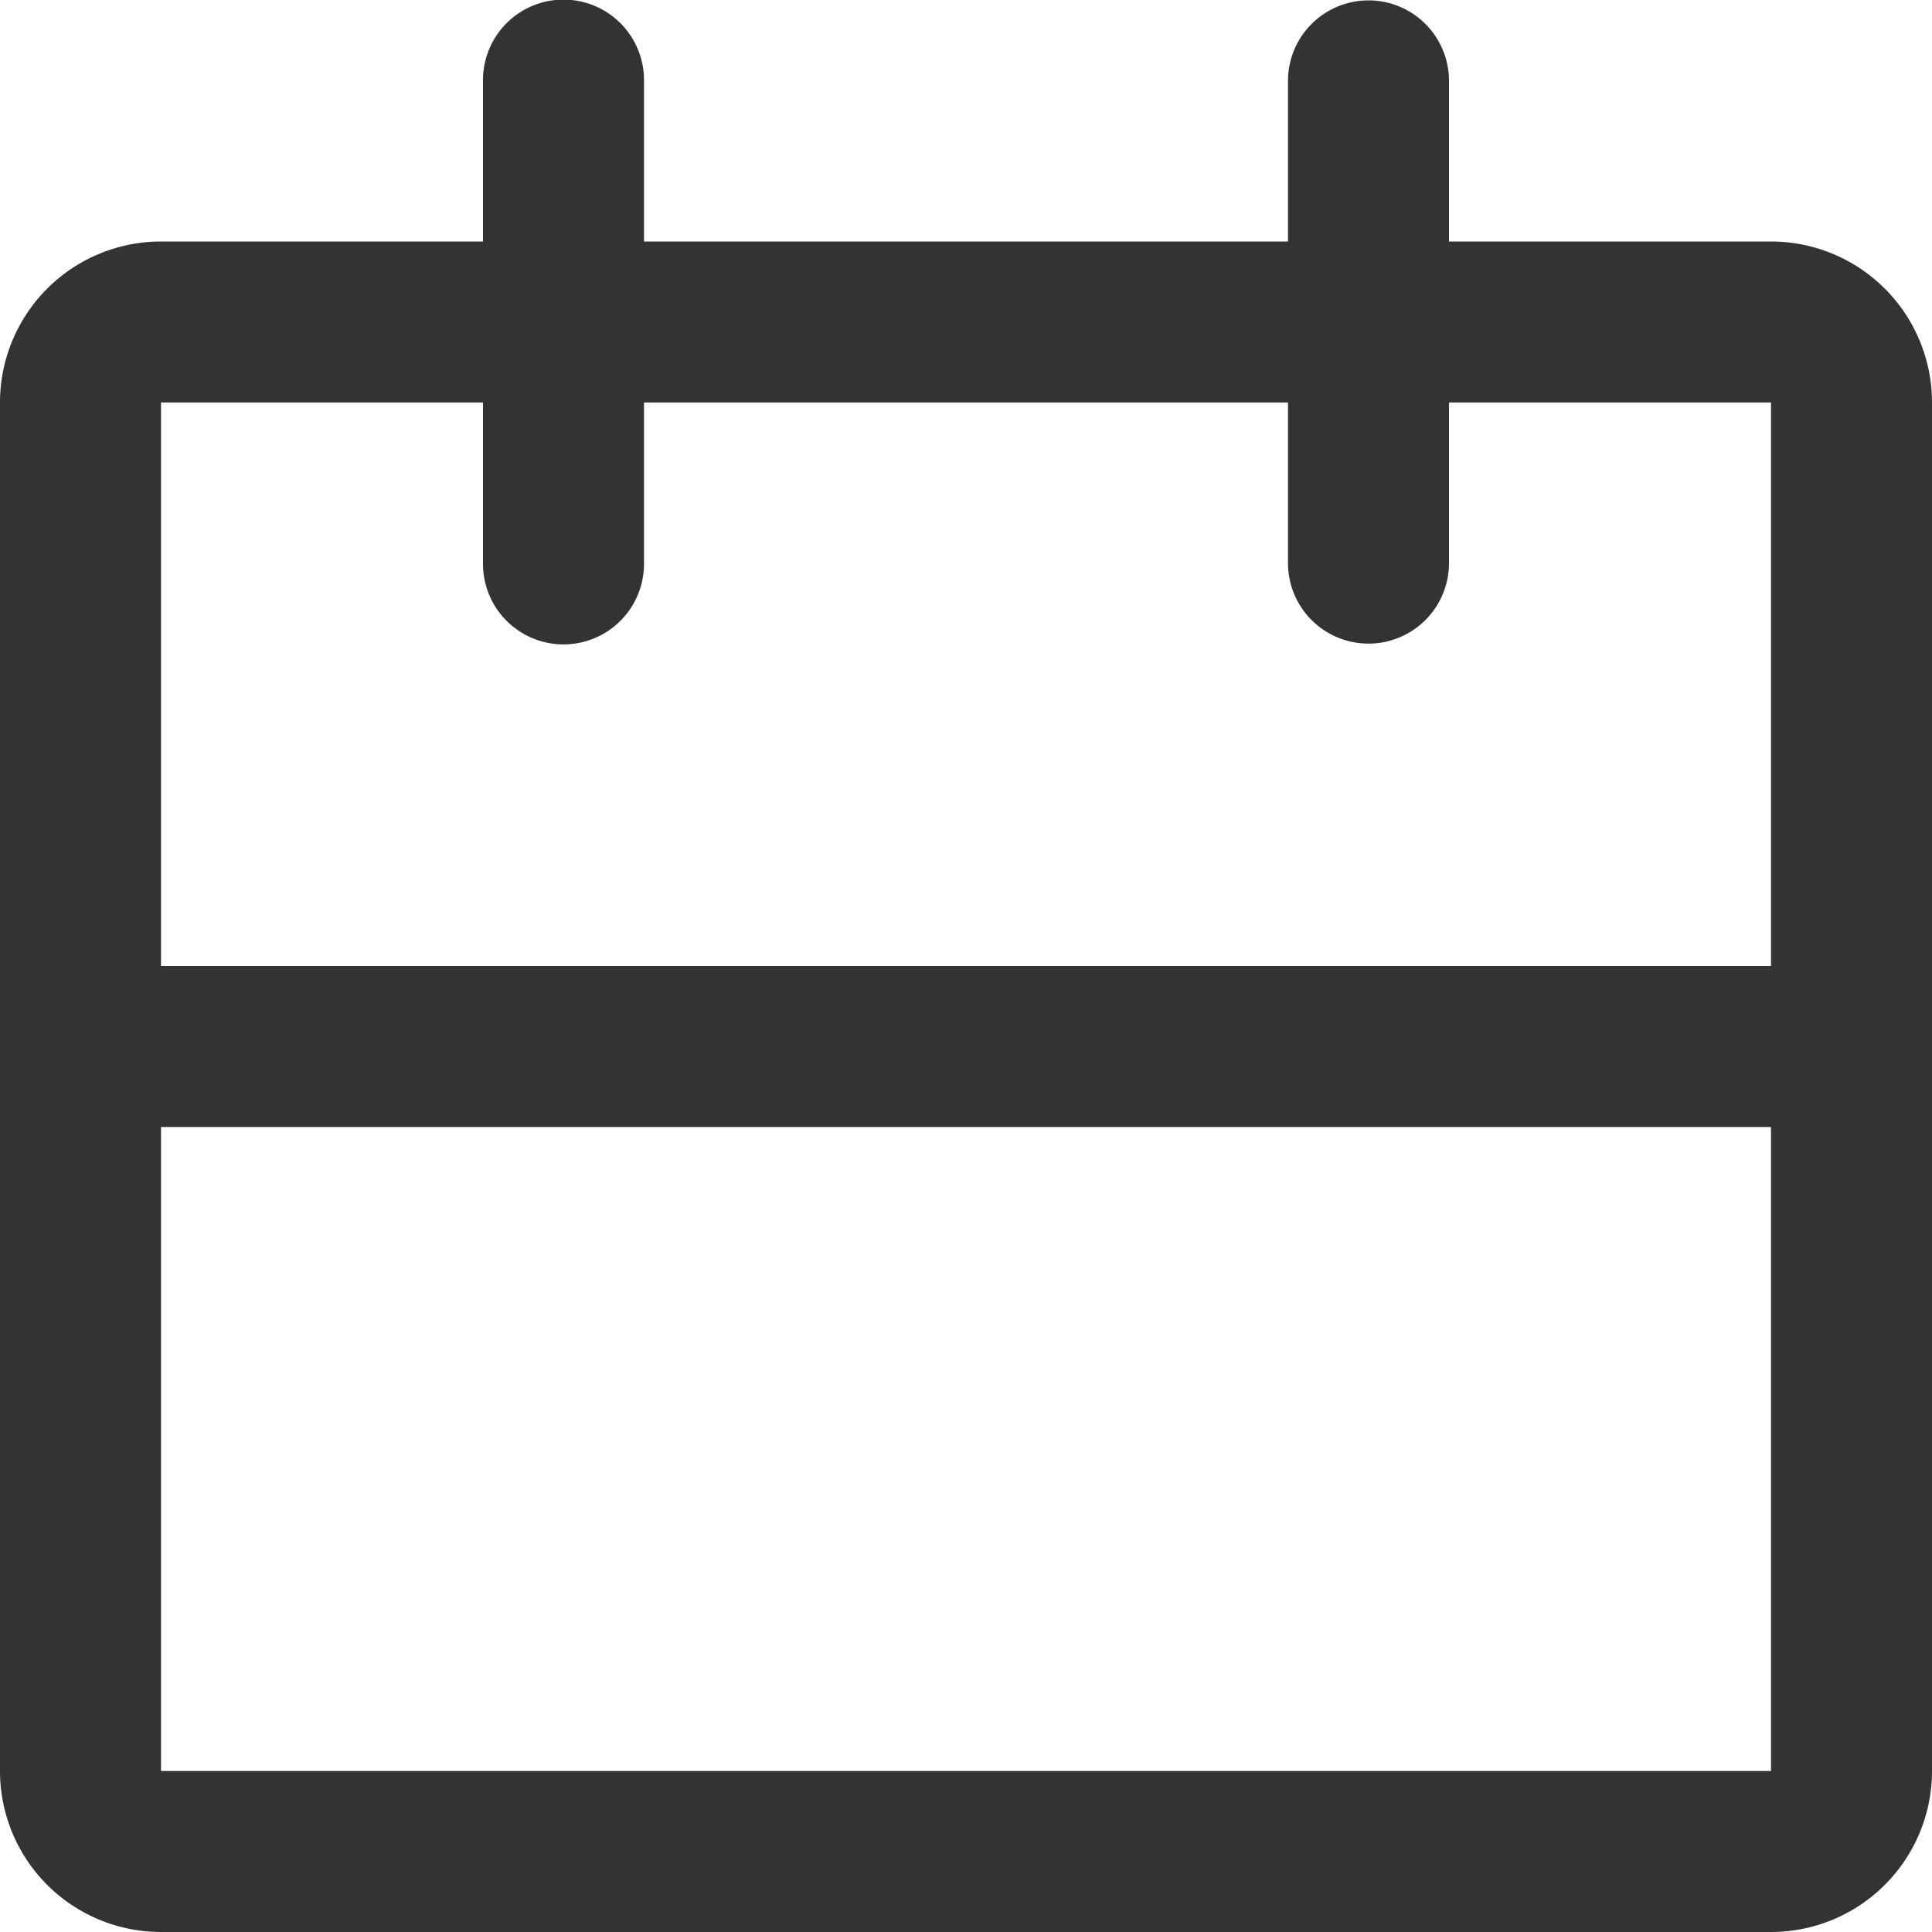 <svg class="icon" viewBox="0 0 1024 1024" version="1.1" xmlns="http://www.w3.org/2000/svg" p-id="1422" height="128" width="128"><path d="M768 128h170.667a85.333 85.333 0 0 1 85.333 85.333v725.333a85.333 85.333 0 0 1-85.333 85.333H85.333a85.333 85.333 0 0 1-85.333-85.333V213.333a85.333 85.333 0 0 1 85.333-85.333h170.667V42.667a42.667 42.667 0 1 1 85.333 0v85.333h341.333V42.667a42.667 42.667 0 0 1 85.333 0v85.333z m0 85.333v85.333a42.667 42.667 0 0 1-85.333 0V213.333H341.333v85.333a42.667 42.667 0 1 1-85.333 0V213.333H85.333v725.333h853.333V213.333h-170.667zM85.333 512h853.333v85.333H85.333v-85.333z" fill="#333333" p-id="1423"></path></svg>